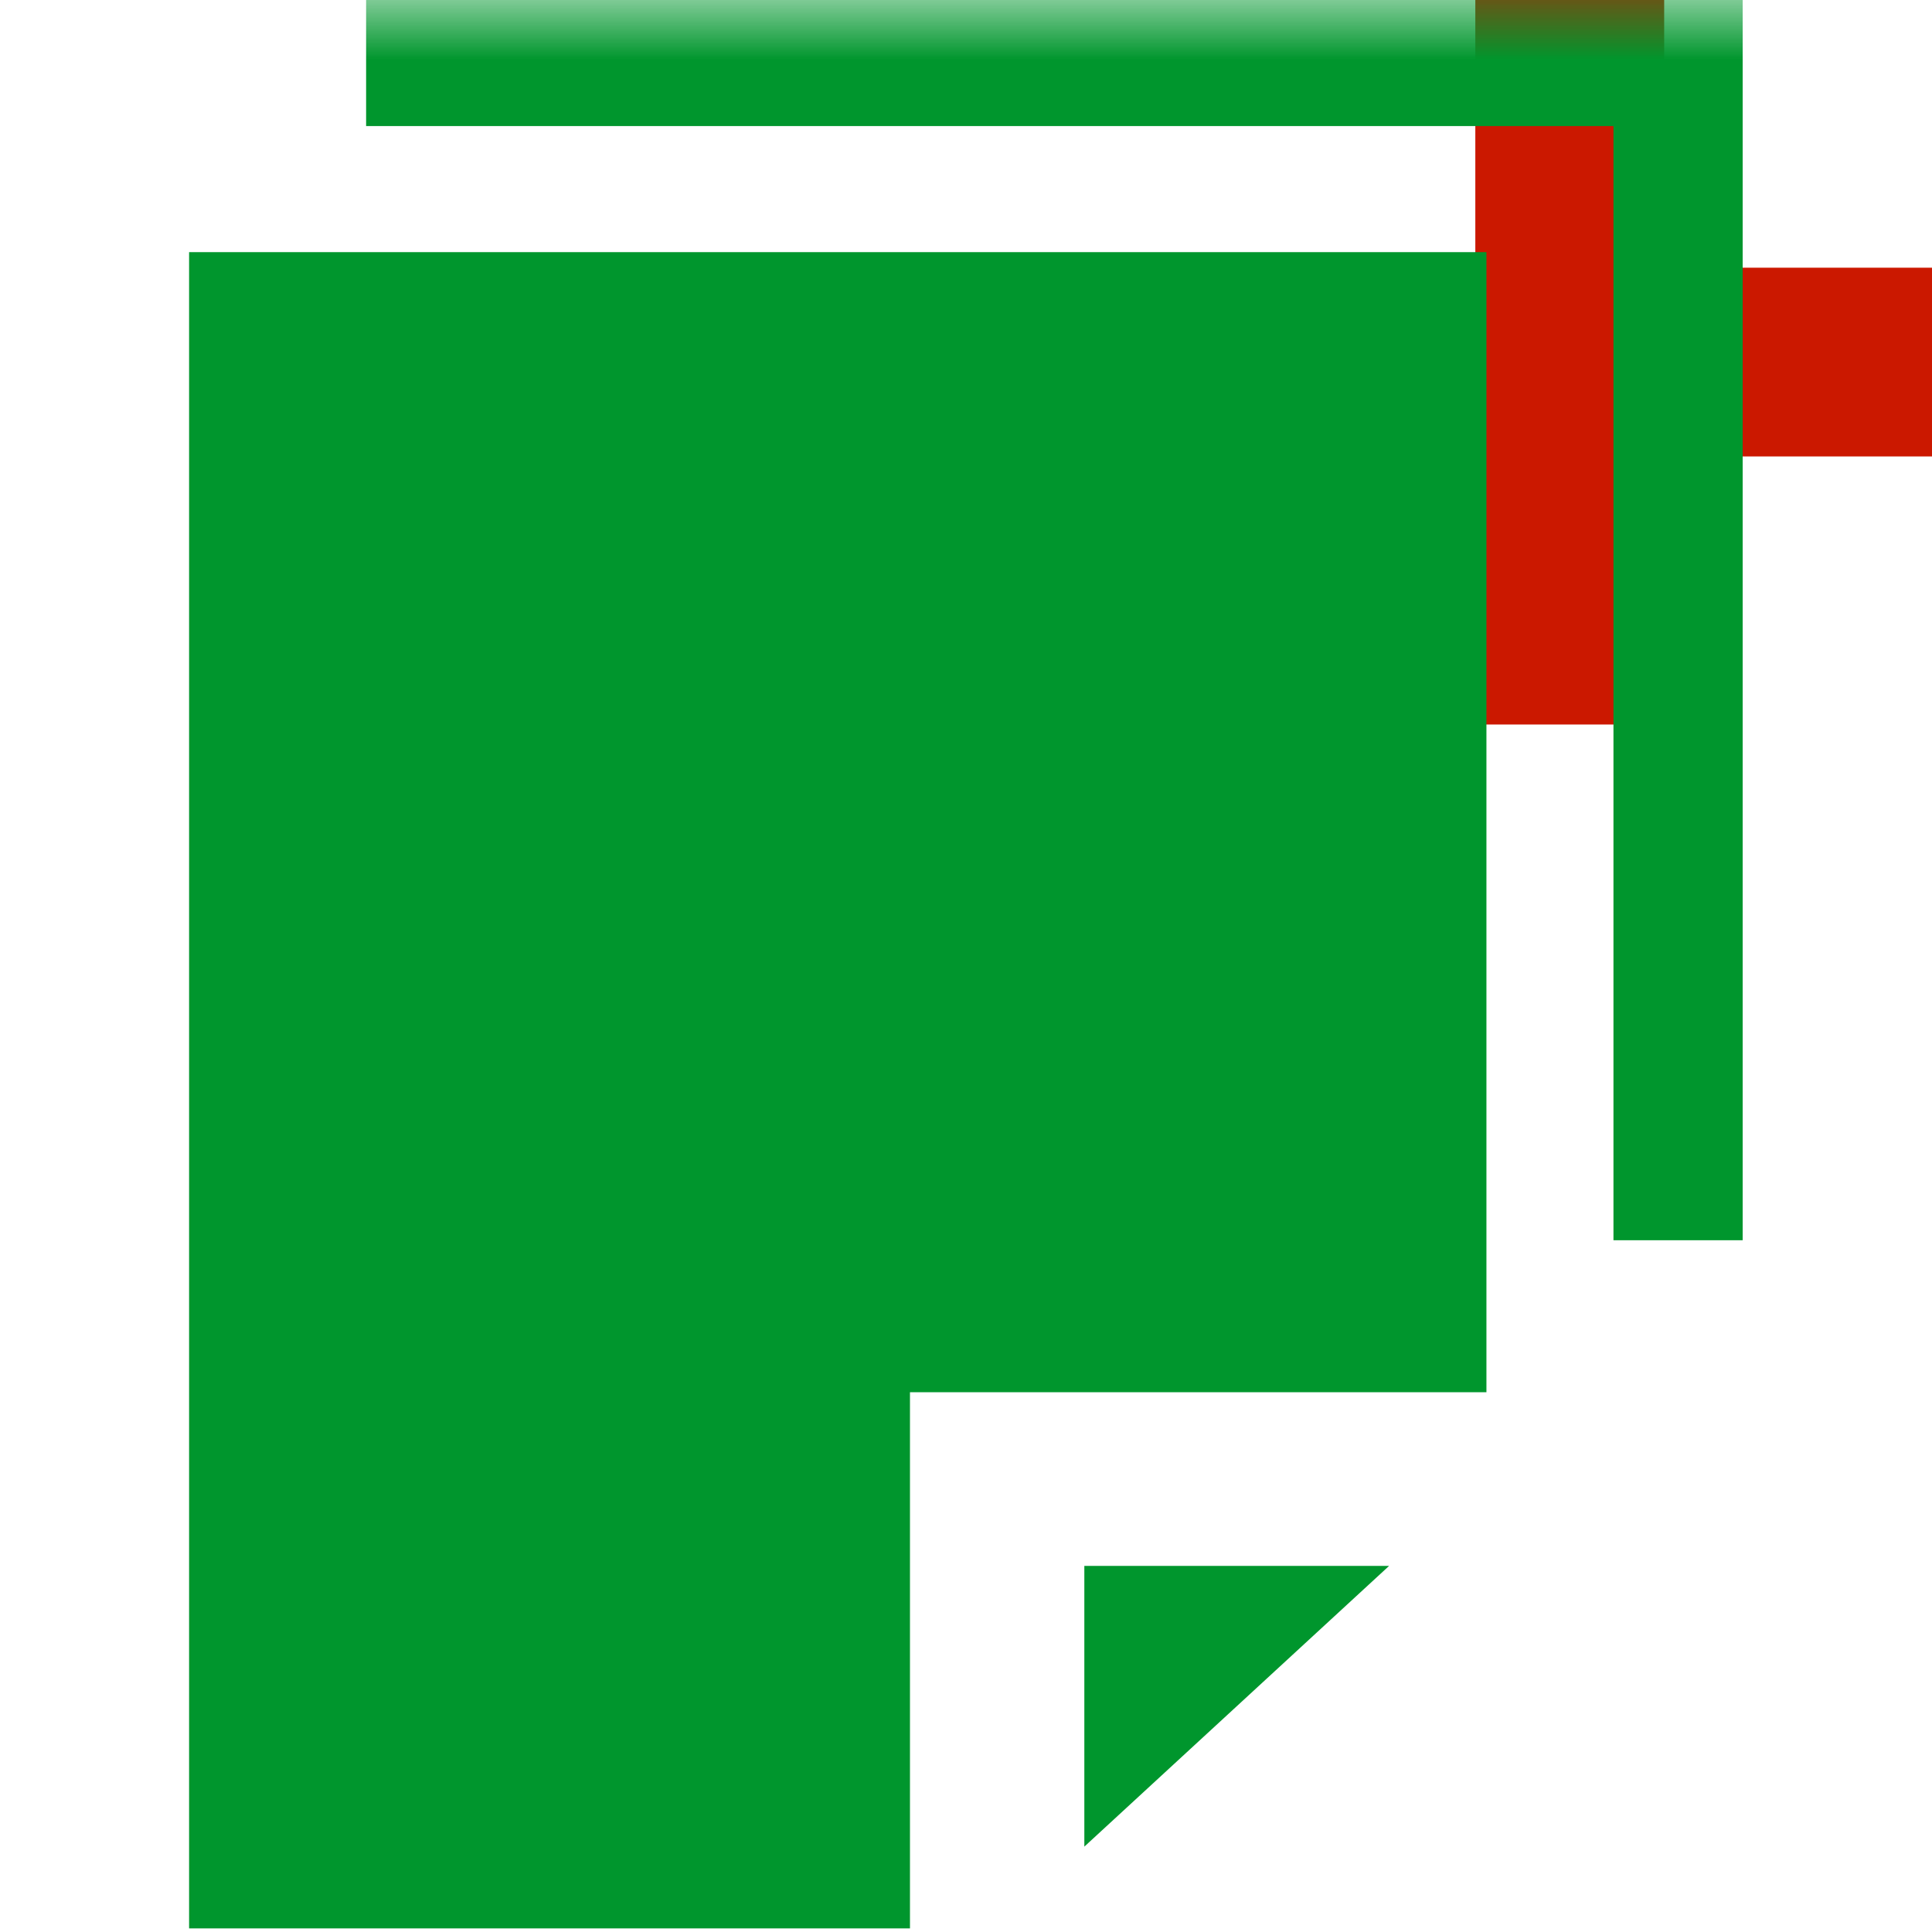 <svg width="16" height="16" xmlns="http://www.w3.org/2000/svg" viewBox="0 0 16 16" shape-rendering="geometricPrecision" fill="#00962d"><defs><mask id="a"><rect fill="#fff" width="100%" height="100%"/><path fill="#000" d="M14.782 1.217V-1h-3.564v2.217H9V4.78h2.218V7h3.564V4.78H17V1.217z"/></mask></defs><path fill="#cb1800" d="M16 2.217h-2.218V0h-1.564v2.217H10V3.78h2.218V6h1.564V3.78H16"/><path d="M3.032-.012v1.056h10.33v9.227h1.07V-.01h-11.4zM8.98 15.293l2.524-2.325H8.98v2.325zm-7.414.677h5.97v-4.44h4.774V2.088H1.566V15.97z" mask="url(#a)"/></svg>